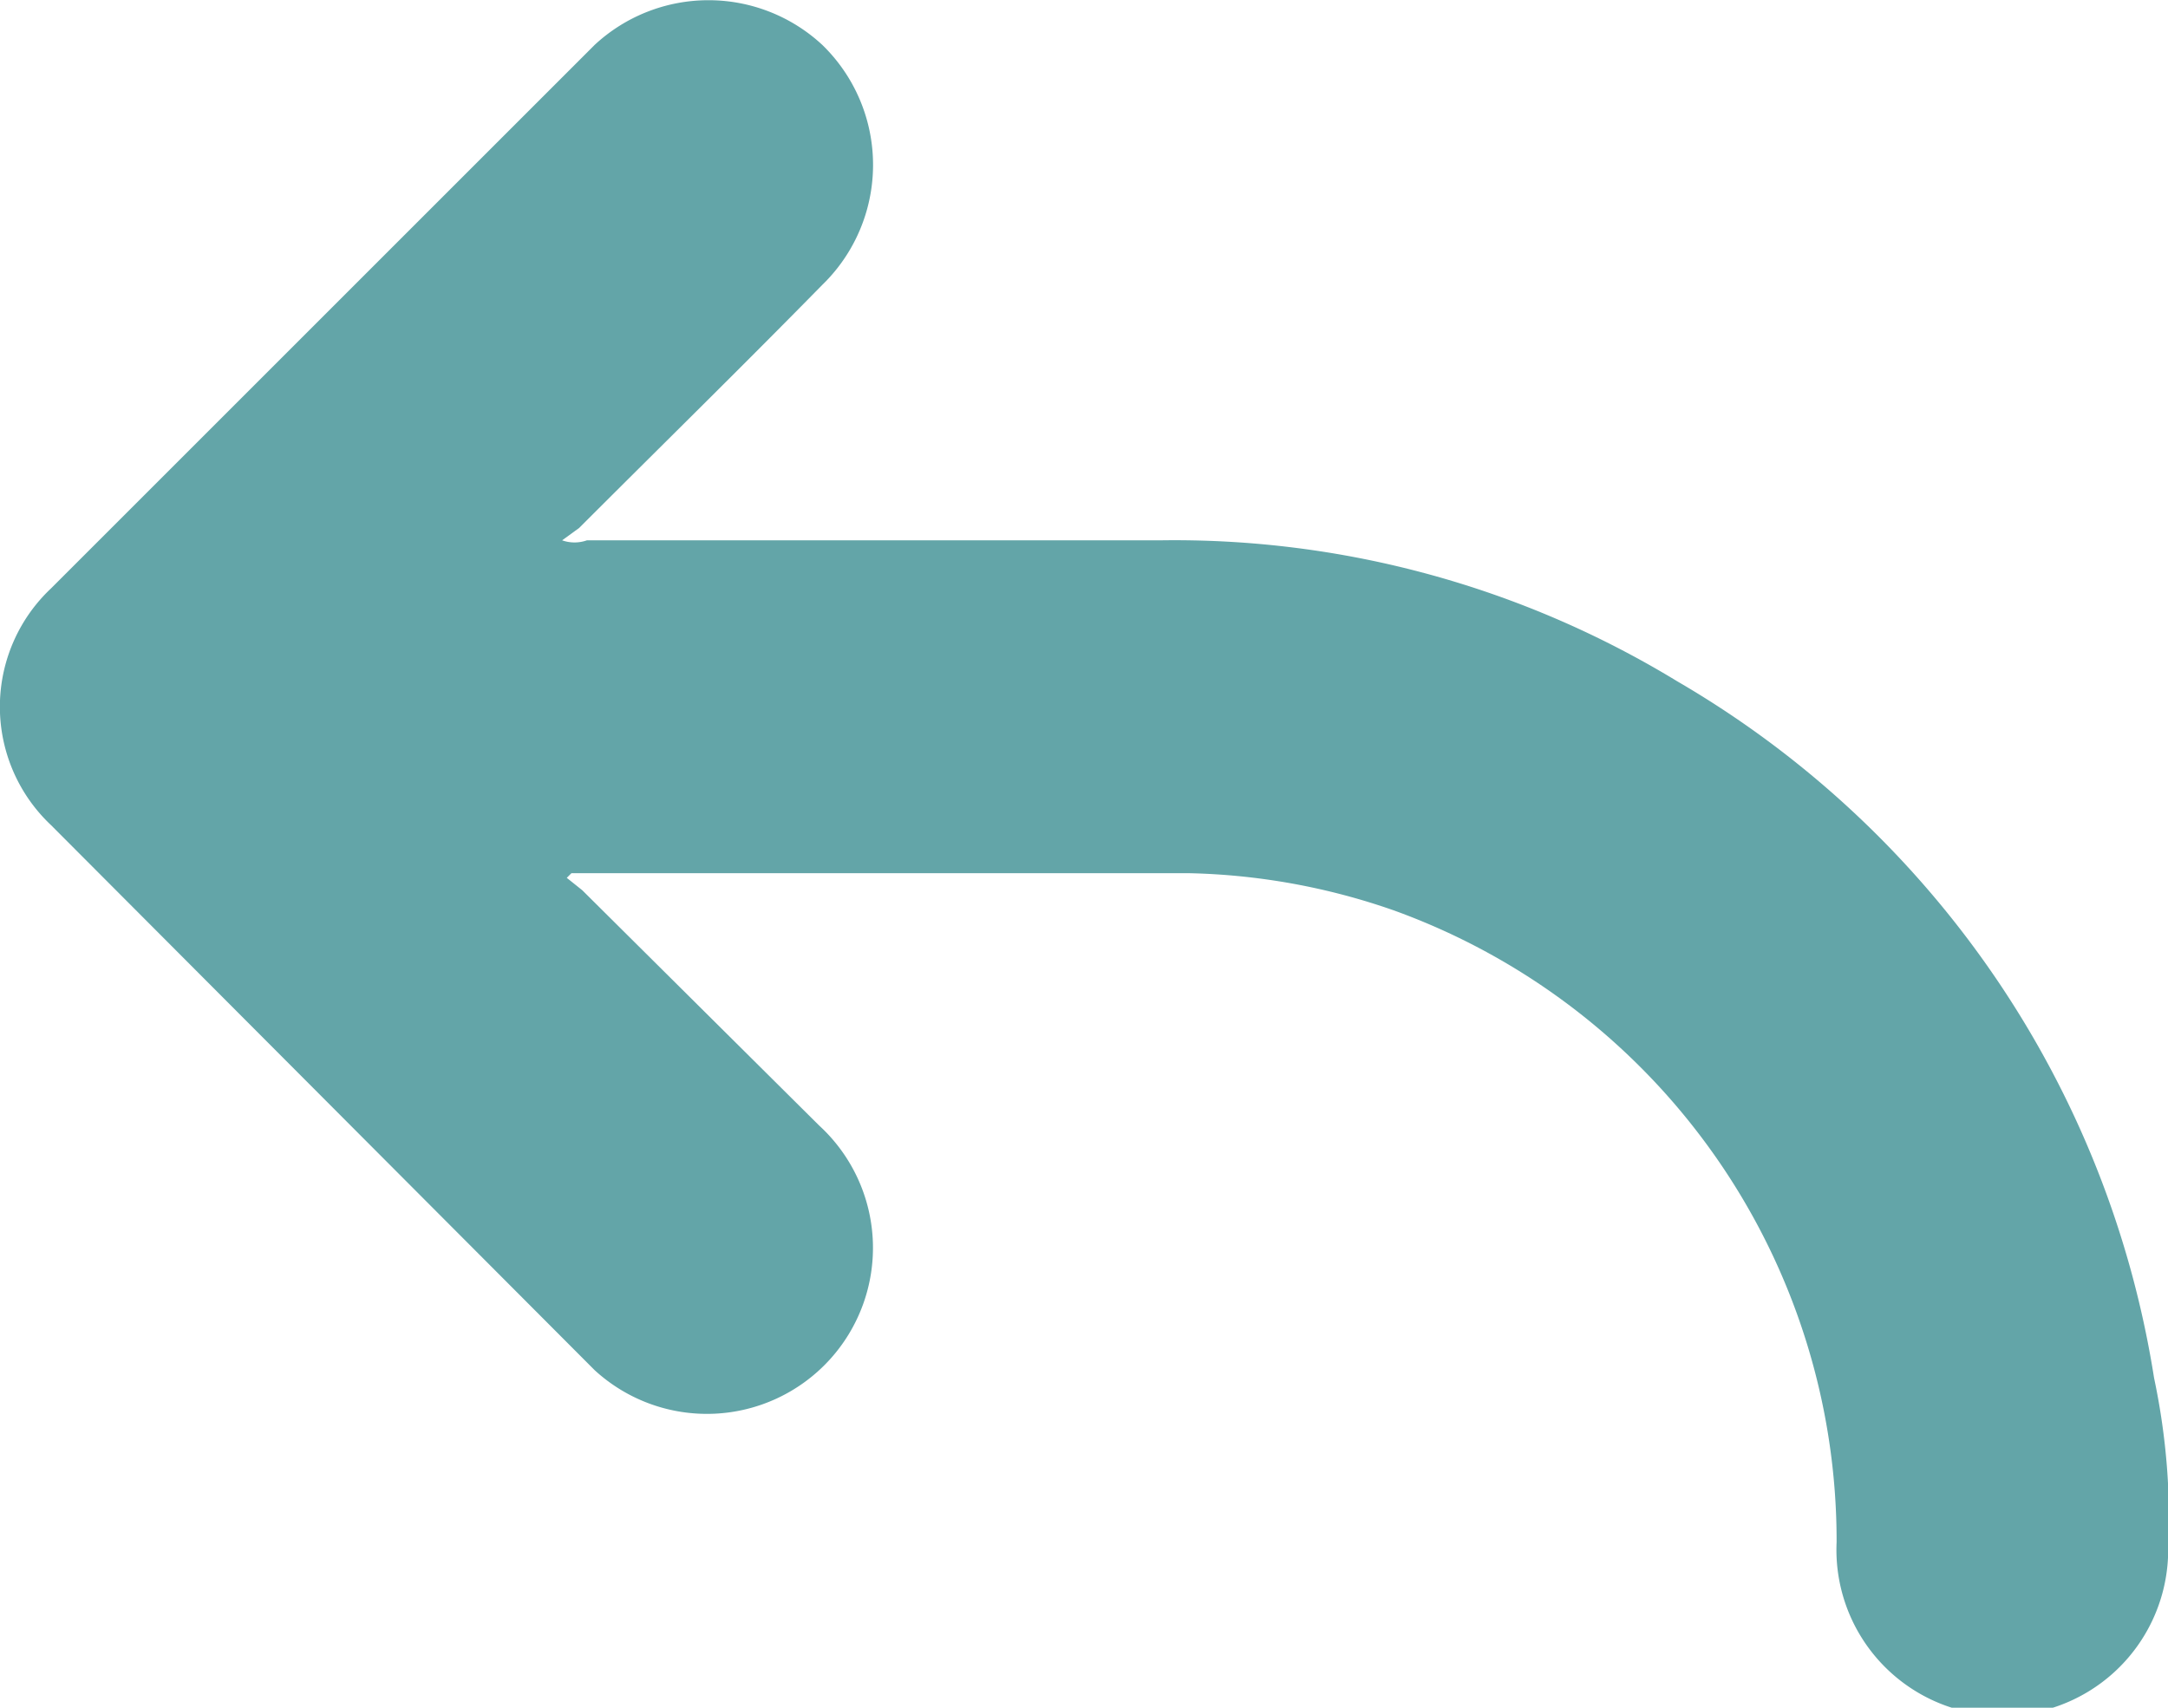 <svg xmlns="http://www.w3.org/2000/svg" viewBox="0 0 14 11.03"><defs><style>.cls-1{fill:#63a5a8;}</style></defs><g id="Layer_2" data-name="Layer 2"><g id="Layer_1-2" data-name="Layer 1"><path class="cls-1" d="M3.66,5.67l.1.08L5.29,7.27A1.07,1.07,0,1,1,3.84,8.85L.33,5.33a1.05,1.05,0,0,1,0-1.53L3.84.29a1.08,1.08,0,0,1,1.47,0,1.08,1.08,0,0,1,0,1.55c-.52.53-1,1-1.57,1.57l-.11.08a.24.24,0,0,0,.16,0H7.49a6.24,6.24,0,0,1,3.34.91,6.35,6.35,0,0,1,3.08,4.5A4.43,4.43,0,0,1,14,10.06a1.07,1.07,0,0,1-2.14-.1A4.33,4.33,0,0,0,9,5.88a4.27,4.27,0,0,0-1.32-.24H3.69Z"/></g></g></svg>